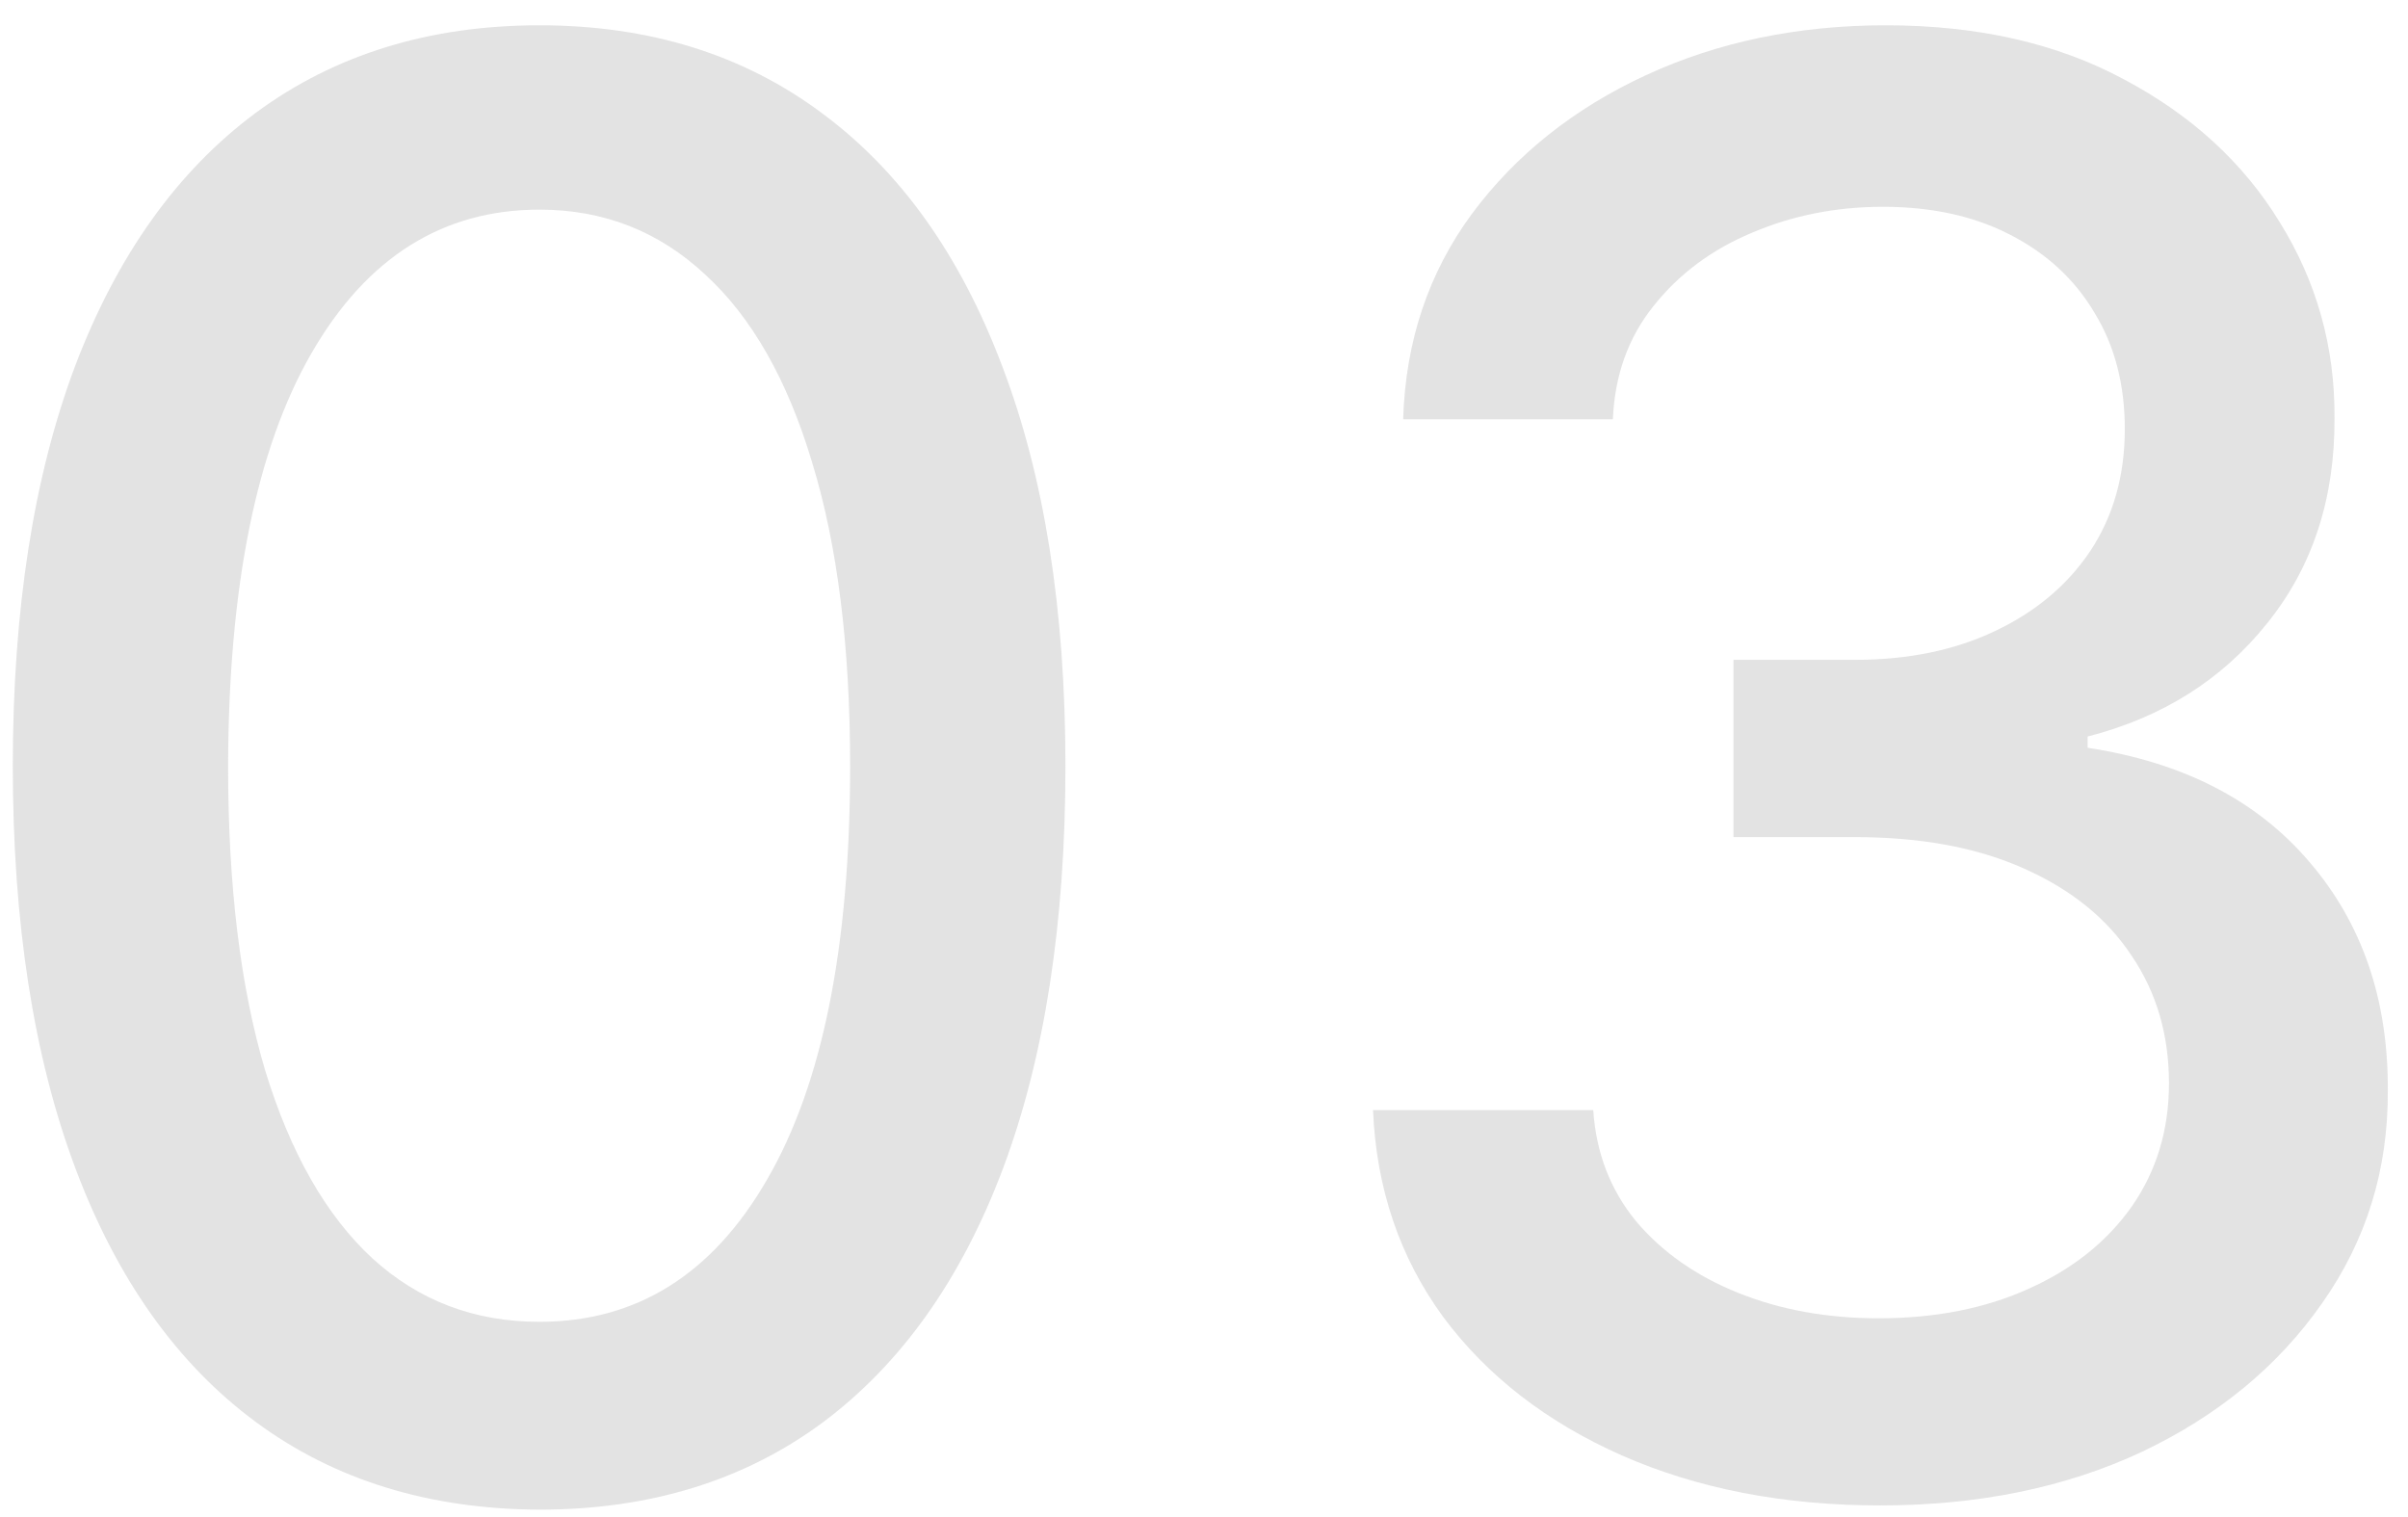 <svg width="73" height="46" viewBox="0 0 73 46" fill="none" xmlns="http://www.w3.org/2000/svg">
<g opacity="0.6">
<path d="M16.354 45.767C12.995 45.753 10.125 44.864 7.744 43.101C5.363 41.338 3.541 38.772 2.28 35.402C1.018 32.032 0.388 27.973 0.388 23.224C0.388 18.49 1.018 14.445 2.28 11.089C3.555 7.734 5.384 5.175 7.765 3.412C10.16 1.649 13.023 0.767 16.354 0.767C19.685 0.767 22.541 1.656 24.922 3.433C27.303 5.196 29.124 7.755 30.386 11.111C31.661 14.452 32.299 18.49 32.299 23.224C32.299 27.987 31.668 32.054 30.407 35.423C29.145 38.779 27.324 41.345 24.943 43.123C22.562 44.886 19.699 45.767 16.354 45.767ZM16.354 40.073C19.302 40.073 21.605 38.63 23.264 35.743C24.936 32.857 25.772 28.684 25.772 23.224C25.772 19.599 25.39 16.535 24.624 14.032C23.873 11.516 22.789 9.611 21.371 8.317C19.968 7.009 18.296 6.355 16.354 6.355C13.42 6.355 11.117 7.805 9.444 10.705C7.772 13.606 6.929 17.779 6.915 23.224C6.915 26.864 7.29 29.942 8.041 32.459C8.807 34.961 9.891 36.859 11.294 38.153C12.697 39.433 14.384 40.073 16.354 40.073Z" fill="#D0D0D0"/>
<path d="M56.995 45.639C54.075 45.639 51.468 45.134 49.172 44.125C46.889 43.115 45.082 41.715 43.75 39.923C42.432 38.118 41.723 36.028 41.624 33.653H48.3C48.385 34.947 48.817 36.07 49.597 37.023C50.39 37.961 51.425 38.687 52.701 39.198C53.976 39.71 55.394 39.966 56.953 39.966C58.668 39.966 60.184 39.667 61.502 39.07C62.835 38.473 63.876 37.641 64.627 36.575C65.379 35.495 65.754 34.25 65.754 32.843C65.754 31.378 65.379 30.092 64.627 28.983C63.891 27.859 62.806 26.978 61.375 26.338C59.957 25.698 58.242 25.378 56.23 25.378H52.552V20.004H56.23C57.846 20.004 59.263 19.712 60.482 19.13C61.715 18.547 62.679 17.736 63.373 16.698C64.068 15.646 64.415 14.416 64.415 13.009C64.415 11.658 64.11 10.485 63.501 9.49C62.906 8.48 62.055 7.691 60.95 7.122C59.858 6.554 58.568 6.269 57.08 6.269C55.663 6.269 54.338 6.532 53.105 7.059C51.886 7.57 50.894 8.31 50.128 9.277C49.363 10.229 48.952 11.374 48.895 12.71H42.538C42.609 10.35 43.304 8.274 44.622 6.483C45.954 4.691 47.712 3.291 49.894 2.281C52.077 1.272 54.501 0.767 57.165 0.767C59.957 0.767 62.367 1.314 64.394 2.409C66.435 3.49 68.008 4.933 69.113 6.739C70.233 8.544 70.786 10.521 70.772 12.668C70.786 15.113 70.106 17.189 68.731 18.895C67.37 20.601 65.556 21.746 63.288 22.329V22.67C66.18 23.111 68.419 24.262 70.006 26.125C71.608 27.987 72.402 30.298 72.388 33.056C72.402 35.459 71.736 37.613 70.389 39.518C69.057 41.423 67.235 42.923 64.925 44.018C62.615 45.099 59.972 45.639 56.995 45.639Z" fill="#D0D0D0"/>
</g>
</svg>
